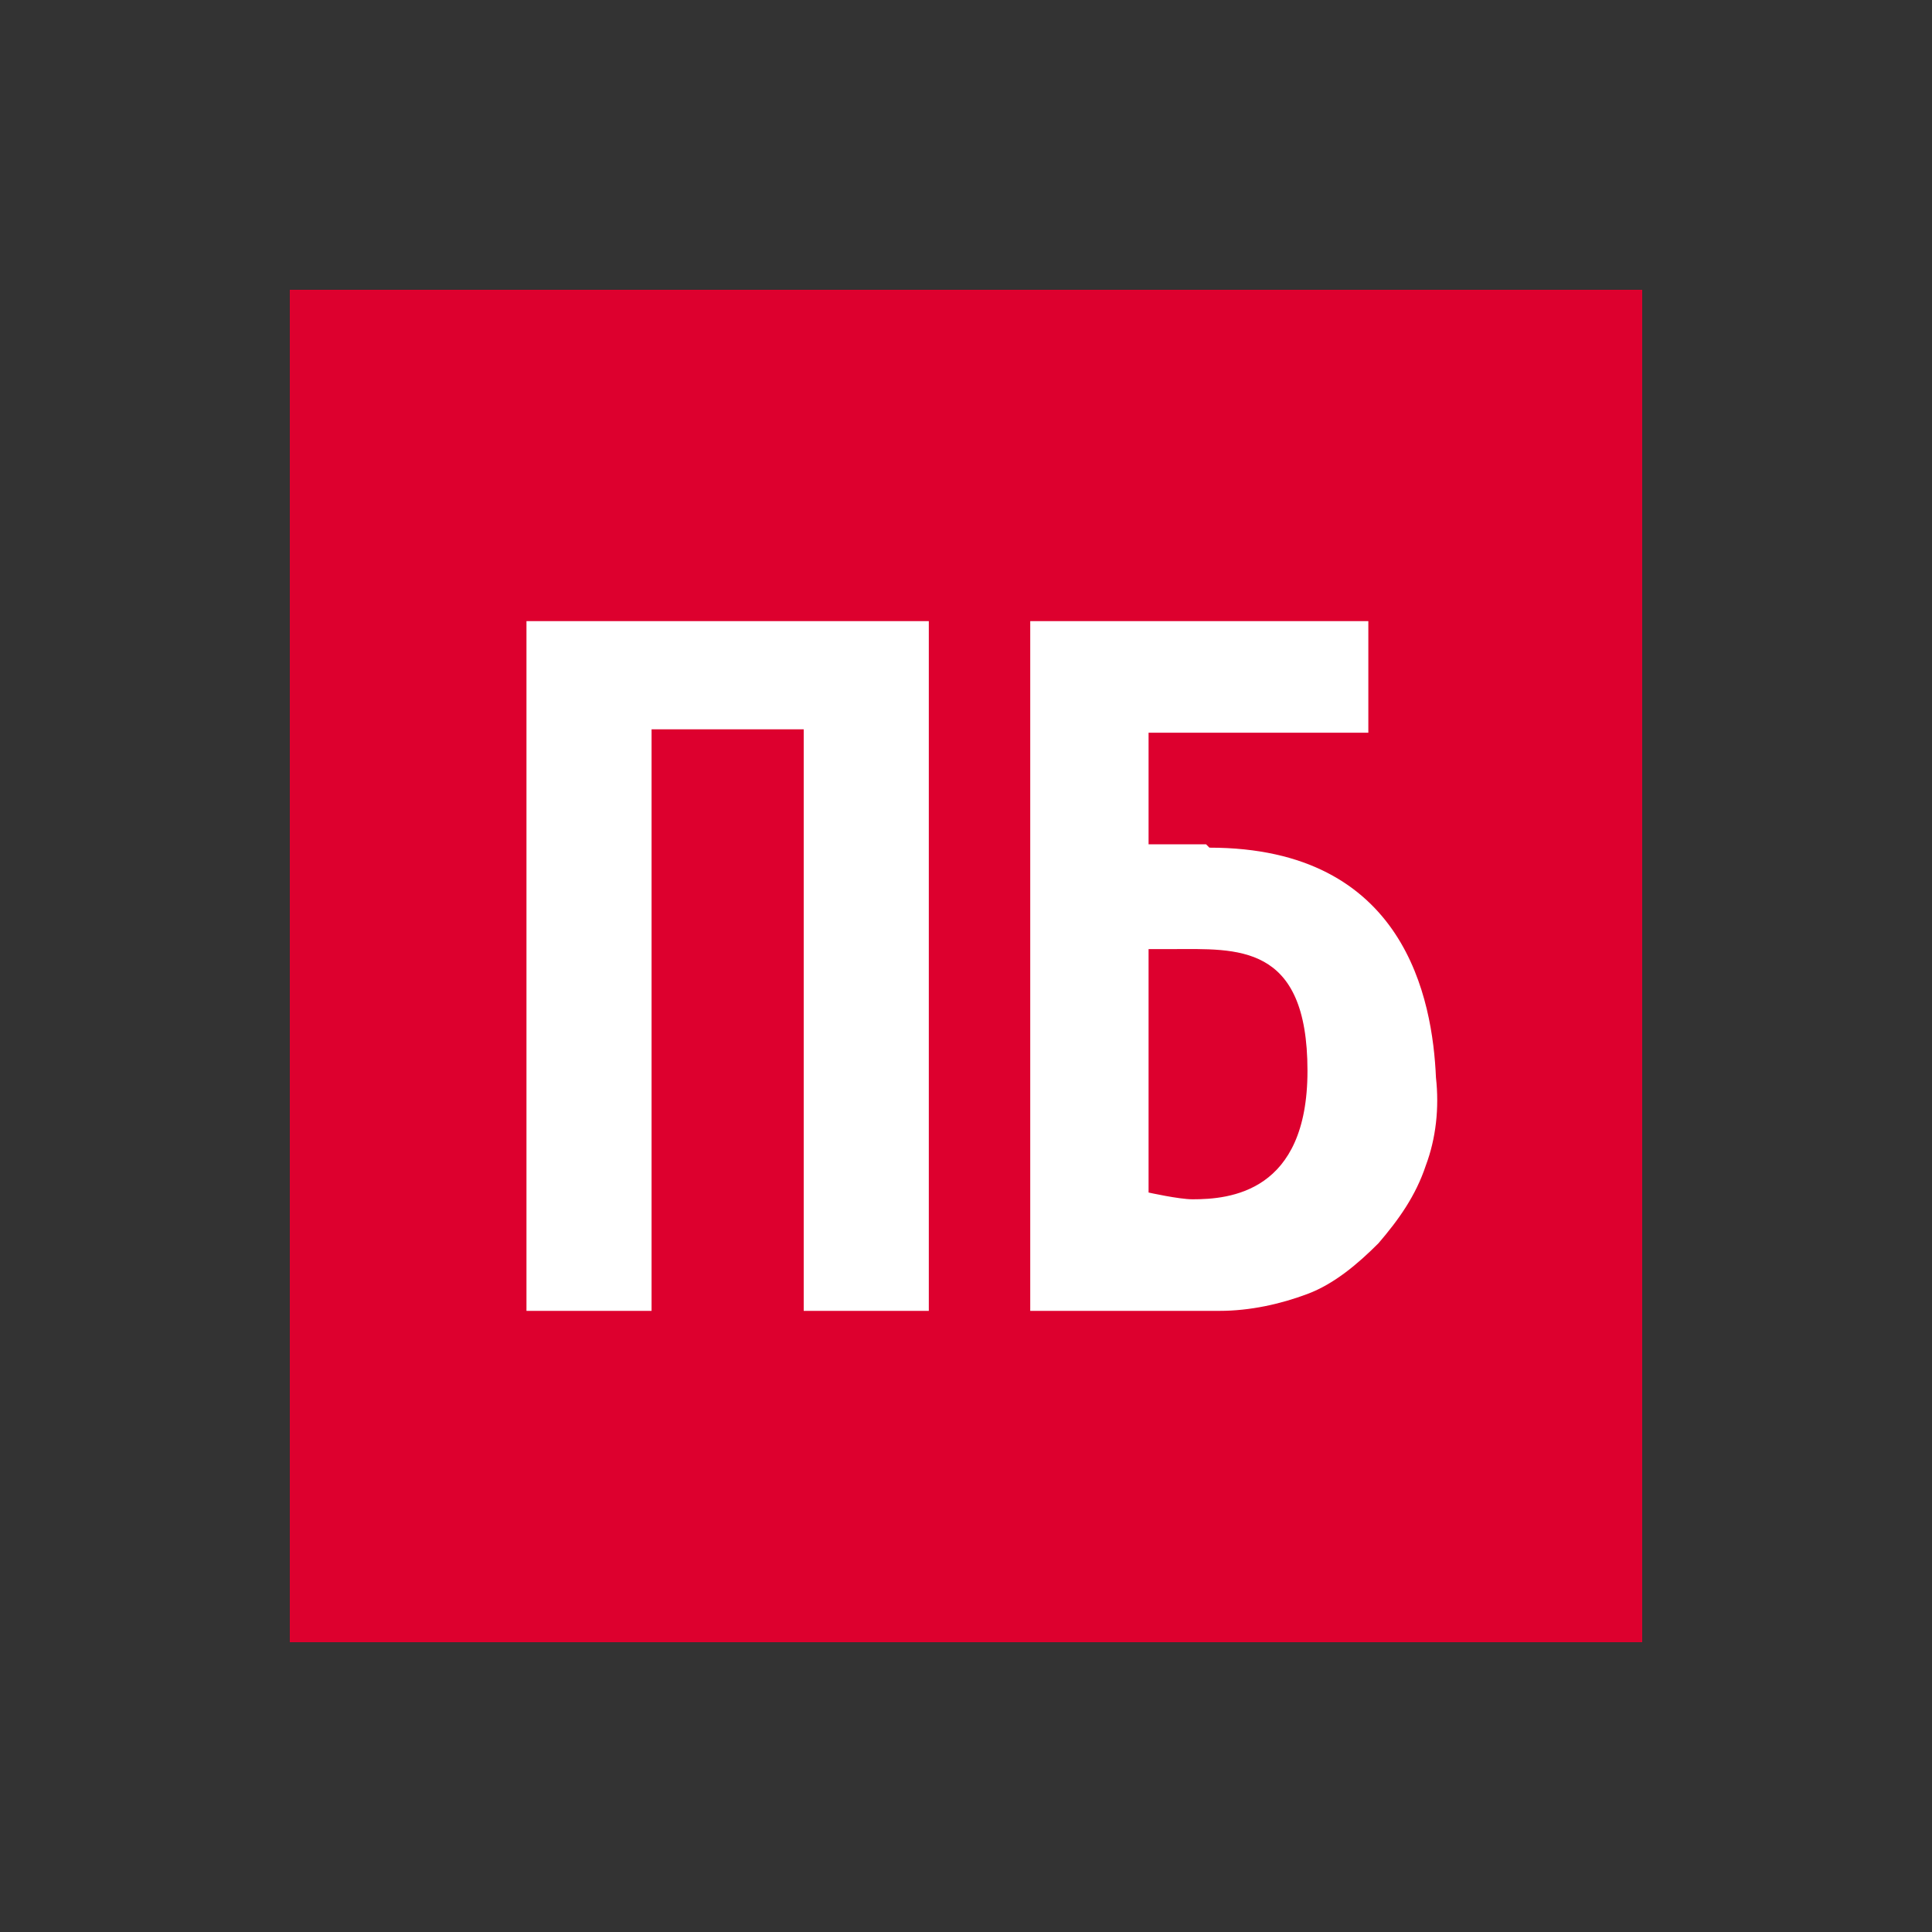 <svg width="40" height="40" viewBox="0 0 40 40" fill="none" xmlns="http://www.w3.org/2000/svg">
<rect x="0" y="0" width="40" height="40" fill="#333333" stroke="none"/>
<path d="M6 6H34V34H6V6Z" fill="#DD002E"/>
<path d="M10.9 12.86V27.14H13.49V15.1H16.64V27.14H19.23V12.86H10.9ZM29.73 22.31C29.66 20.7 29.1 17.55 25.04 17.55L24.97 17.48H23.78V15.17H28.33V12.86H21.33V27.14H25.25C25.88 27.14 26.51 27 27.07 26.79C27.63 26.58 28.12 26.16 28.54 25.74C28.96 25.25 29.31 24.76 29.52 24.13C29.73 23.57 29.8 22.94 29.73 22.31ZM24.69 24.83C24.41 24.83 23.78 24.69 23.78 24.69V19.65H24.27C25.6 19.65 27.07 19.51 27.07 22.17C27.07 24.69 25.46 24.83 24.69 24.83Z" fill="white"/>
</svg>
